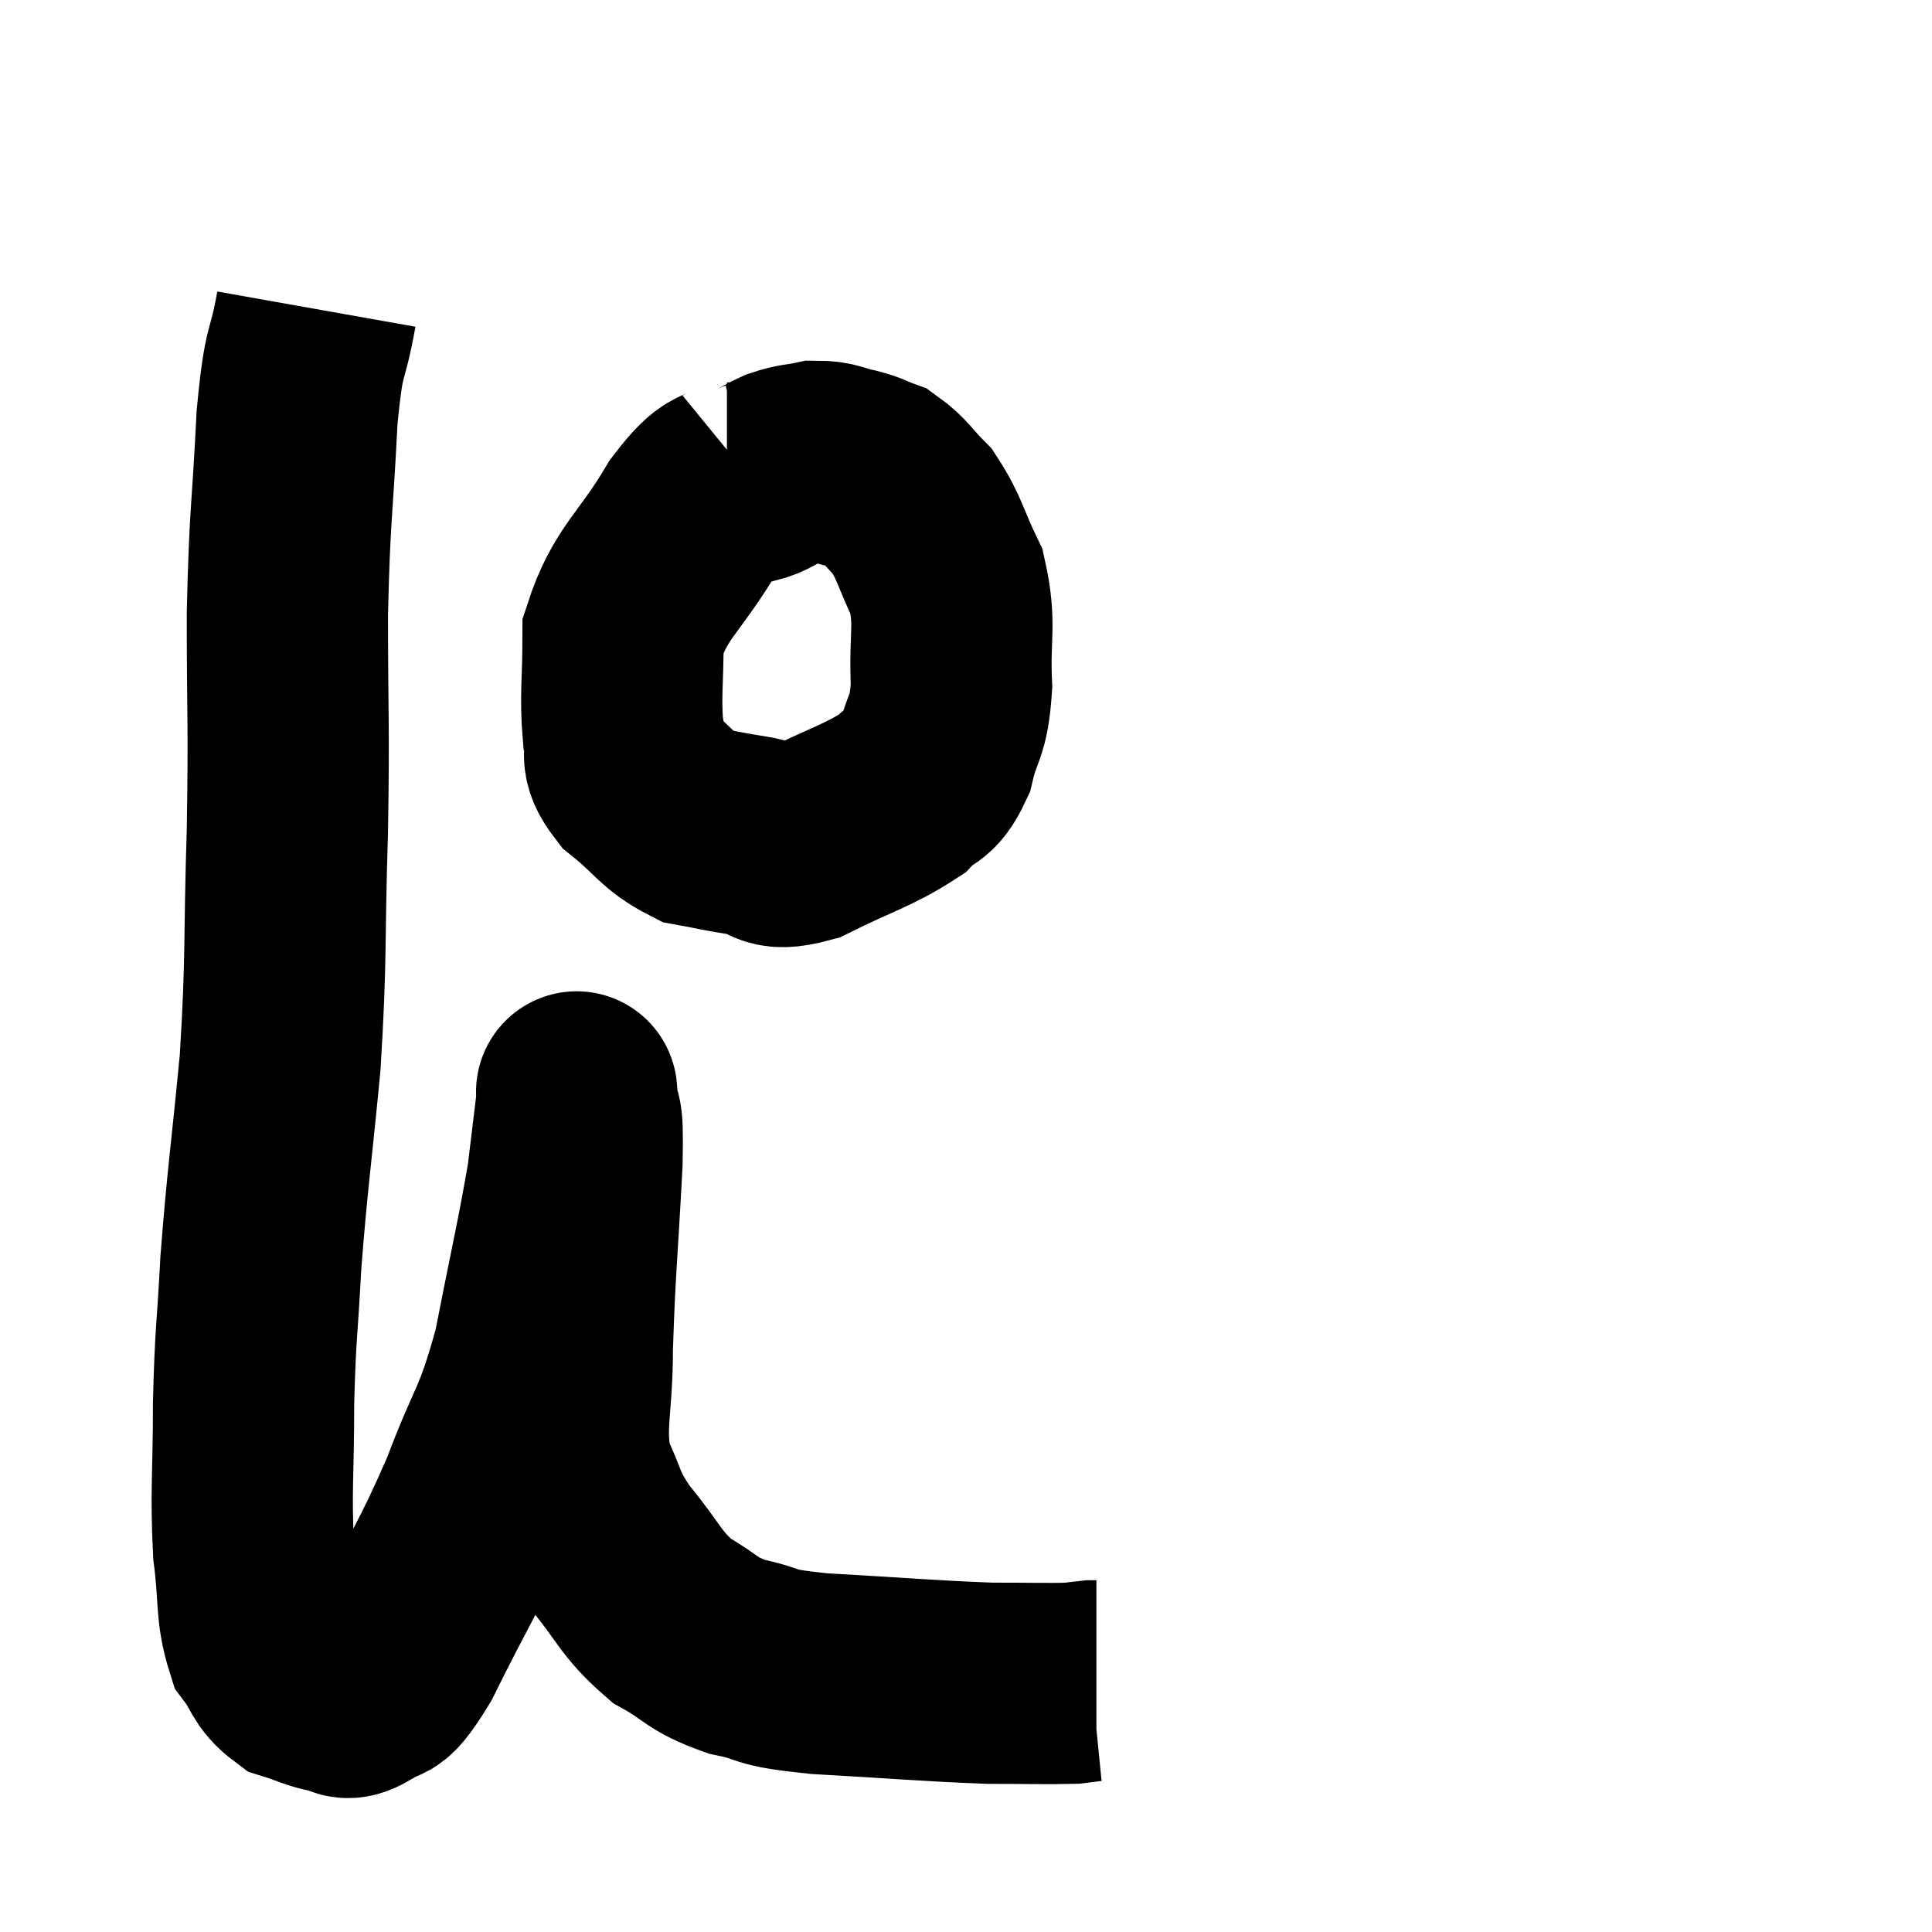 <svg width="48" height="48" viewBox="0 0 48 48" xmlns="http://www.w3.org/2000/svg"><path d="M 7.86 7.68 C 7.62 9.03, 7.56 8.49, 7.38 10.38 C 7.26 12.81, 7.2 12.675, 7.14 15.24 C 7.14 17.94, 7.185 17.85, 7.14 20.64 C 7.05 23.52, 7.125 23.715, 6.96 26.4 C 6.72 28.89, 6.645 29.265, 6.48 31.38 C 6.39 33.12, 6.345 33.075, 6.3 34.86 C 6.3 36.69, 6.225 37.035, 6.3 38.52 C 6.45 39.66, 6.345 39.99, 6.6 40.8 C 6.96 41.28, 6.9 41.445, 7.32 41.76 C 7.8 41.91, 7.875 41.985, 8.28 42.06 C 8.61 42.06, 8.505 42.315, 8.94 42.06 C 9.48 41.55, 9.27 42.27, 10.02 41.04 C 10.98 39.09, 11.13 39, 11.94 37.14 C 12.6 35.37, 12.72 35.565, 13.26 33.6 C 13.68 31.44, 13.83 30.855, 14.1 29.28 C 14.22 28.29, 14.28 27.795, 14.34 27.3 C 14.34 27.3, 14.34 27.3, 14.34 27.3 C 14.34 27.3, 14.31 26.91, 14.34 27.3 C 14.4 28.08, 14.49 27.315, 14.46 28.86 C 14.34 31.17, 14.28 31.545, 14.22 33.48 C 14.22 35.04, 13.995 35.37, 14.22 36.6 C 14.67 37.5, 14.505 37.485, 15.12 38.4 C 15.9 39.33, 15.885 39.57, 16.68 40.26 C 17.49 40.71, 17.385 40.83, 18.3 41.16 C 19.32 41.37, 18.765 41.415, 20.34 41.58 C 22.47 41.7, 23.025 41.76, 24.6 41.82 C 25.62 41.82, 26.01 41.835, 26.64 41.82 C 26.88 41.79, 26.97 41.775, 27.12 41.76 L 27.24 41.76" fill="none" stroke="black" stroke-width="5"></path><path d="M 18.54 11.76 C 17.88 12.3, 17.985 11.835, 17.22 12.84 C 16.35 14.31, 15.915 14.445, 15.48 15.78 C 15.48 16.98, 15.405 17.295, 15.48 18.18 C 15.63 18.75, 15.33 18.735, 15.78 19.32 C 16.53 19.92, 16.575 20.16, 17.28 20.52 C 17.94 20.64, 17.925 20.655, 18.6 20.76 C 19.29 20.85, 19.035 21.195, 19.98 20.94 C 21.18 20.34, 21.57 20.265, 22.38 19.74 C 22.8 19.29, 22.905 19.515, 23.22 18.84 C 23.43 17.94, 23.565 18.135, 23.64 17.04 C 23.58 15.75, 23.76 15.54, 23.52 14.46 C 23.1 13.59, 23.1 13.365, 22.68 12.72 C 22.26 12.3, 22.215 12.15, 21.84 11.88 C 21.51 11.76, 21.57 11.745, 21.18 11.64 C 20.73 11.55, 20.715 11.46, 20.28 11.46 C 19.86 11.55, 19.845 11.505, 19.44 11.64 C 19.05 11.82, 19.005 11.91, 18.66 12 C 18.36 12, 18.21 12, 18.06 12 C 18.06 12, 18.06 12, 18.06 12 L 18.06 12" fill="none" stroke="black" stroke-width="5"></path></svg>
